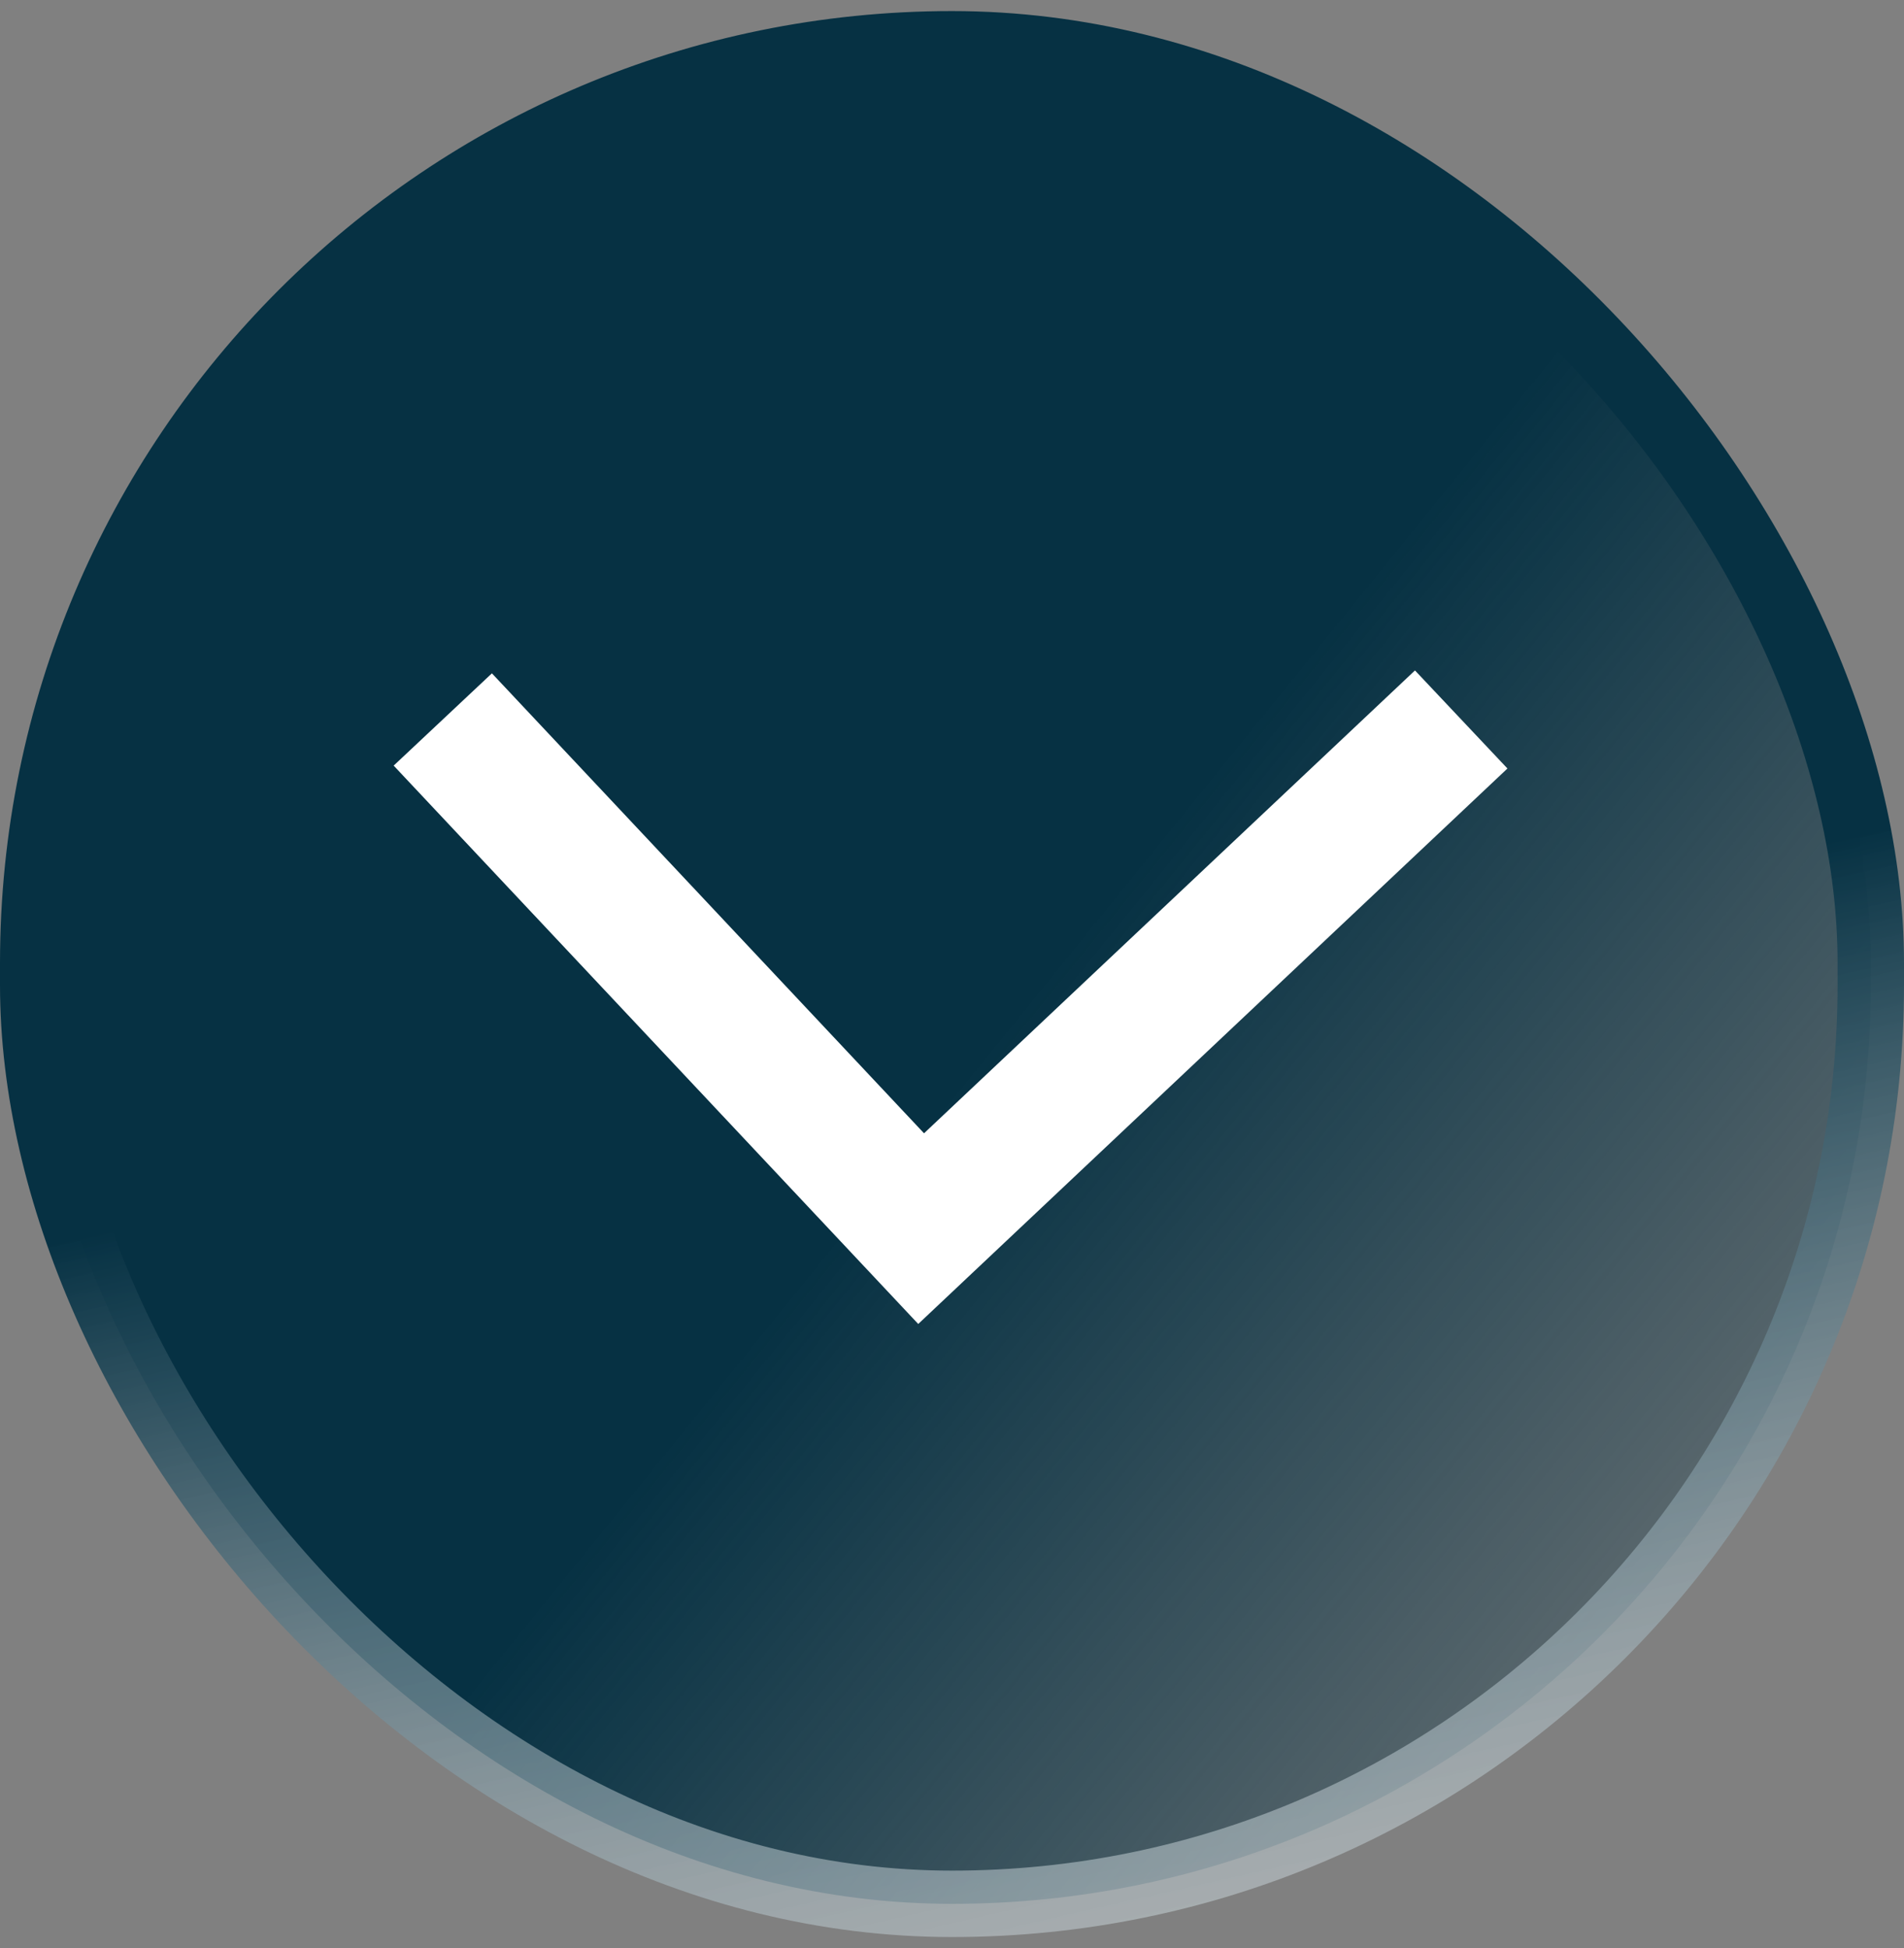 <svg width="43" height="44" viewBox="0 0 43 44" fill="none" xmlns="http://www.w3.org/2000/svg">
<rect x="0" y="0" width="43" height="44" fill="#808080" stroke="none"/>
<rect x="0.75" y="1" width="41.5" height="42" rx="20.75" fill="url(#paint0_linear_457_69)"/>
<rect x="0.75" y="1" width="41.5" height="42" rx="20.75" stroke="url(#paint1_linear_457_69)" stroke-width="1.5"/>
<path d="M33 16.25L20.803 27.75L10 16.25" stroke="white" stroke-width="3.044"/>
<defs>
<linearGradient id="paint0_linear_457_69" x1="29" y1="15.5" x2="50.662" y2="33.042" gradientUnits="userSpaceOnUse">
<stop stop-color="#063143"/>
<stop offset="1" stop-color="#063143" stop-opacity="0"/>
</linearGradient>
<linearGradient id="paint1_linear_457_69" x1="28" y1="22" x2="34" y2="48.5" gradientUnits="userSpaceOnUse">
<stop stop-color="#063143"/>
<stop offset="1" stop-color="white" stop-opacity="0.45"/>
</linearGradient>
</defs>
</svg>
